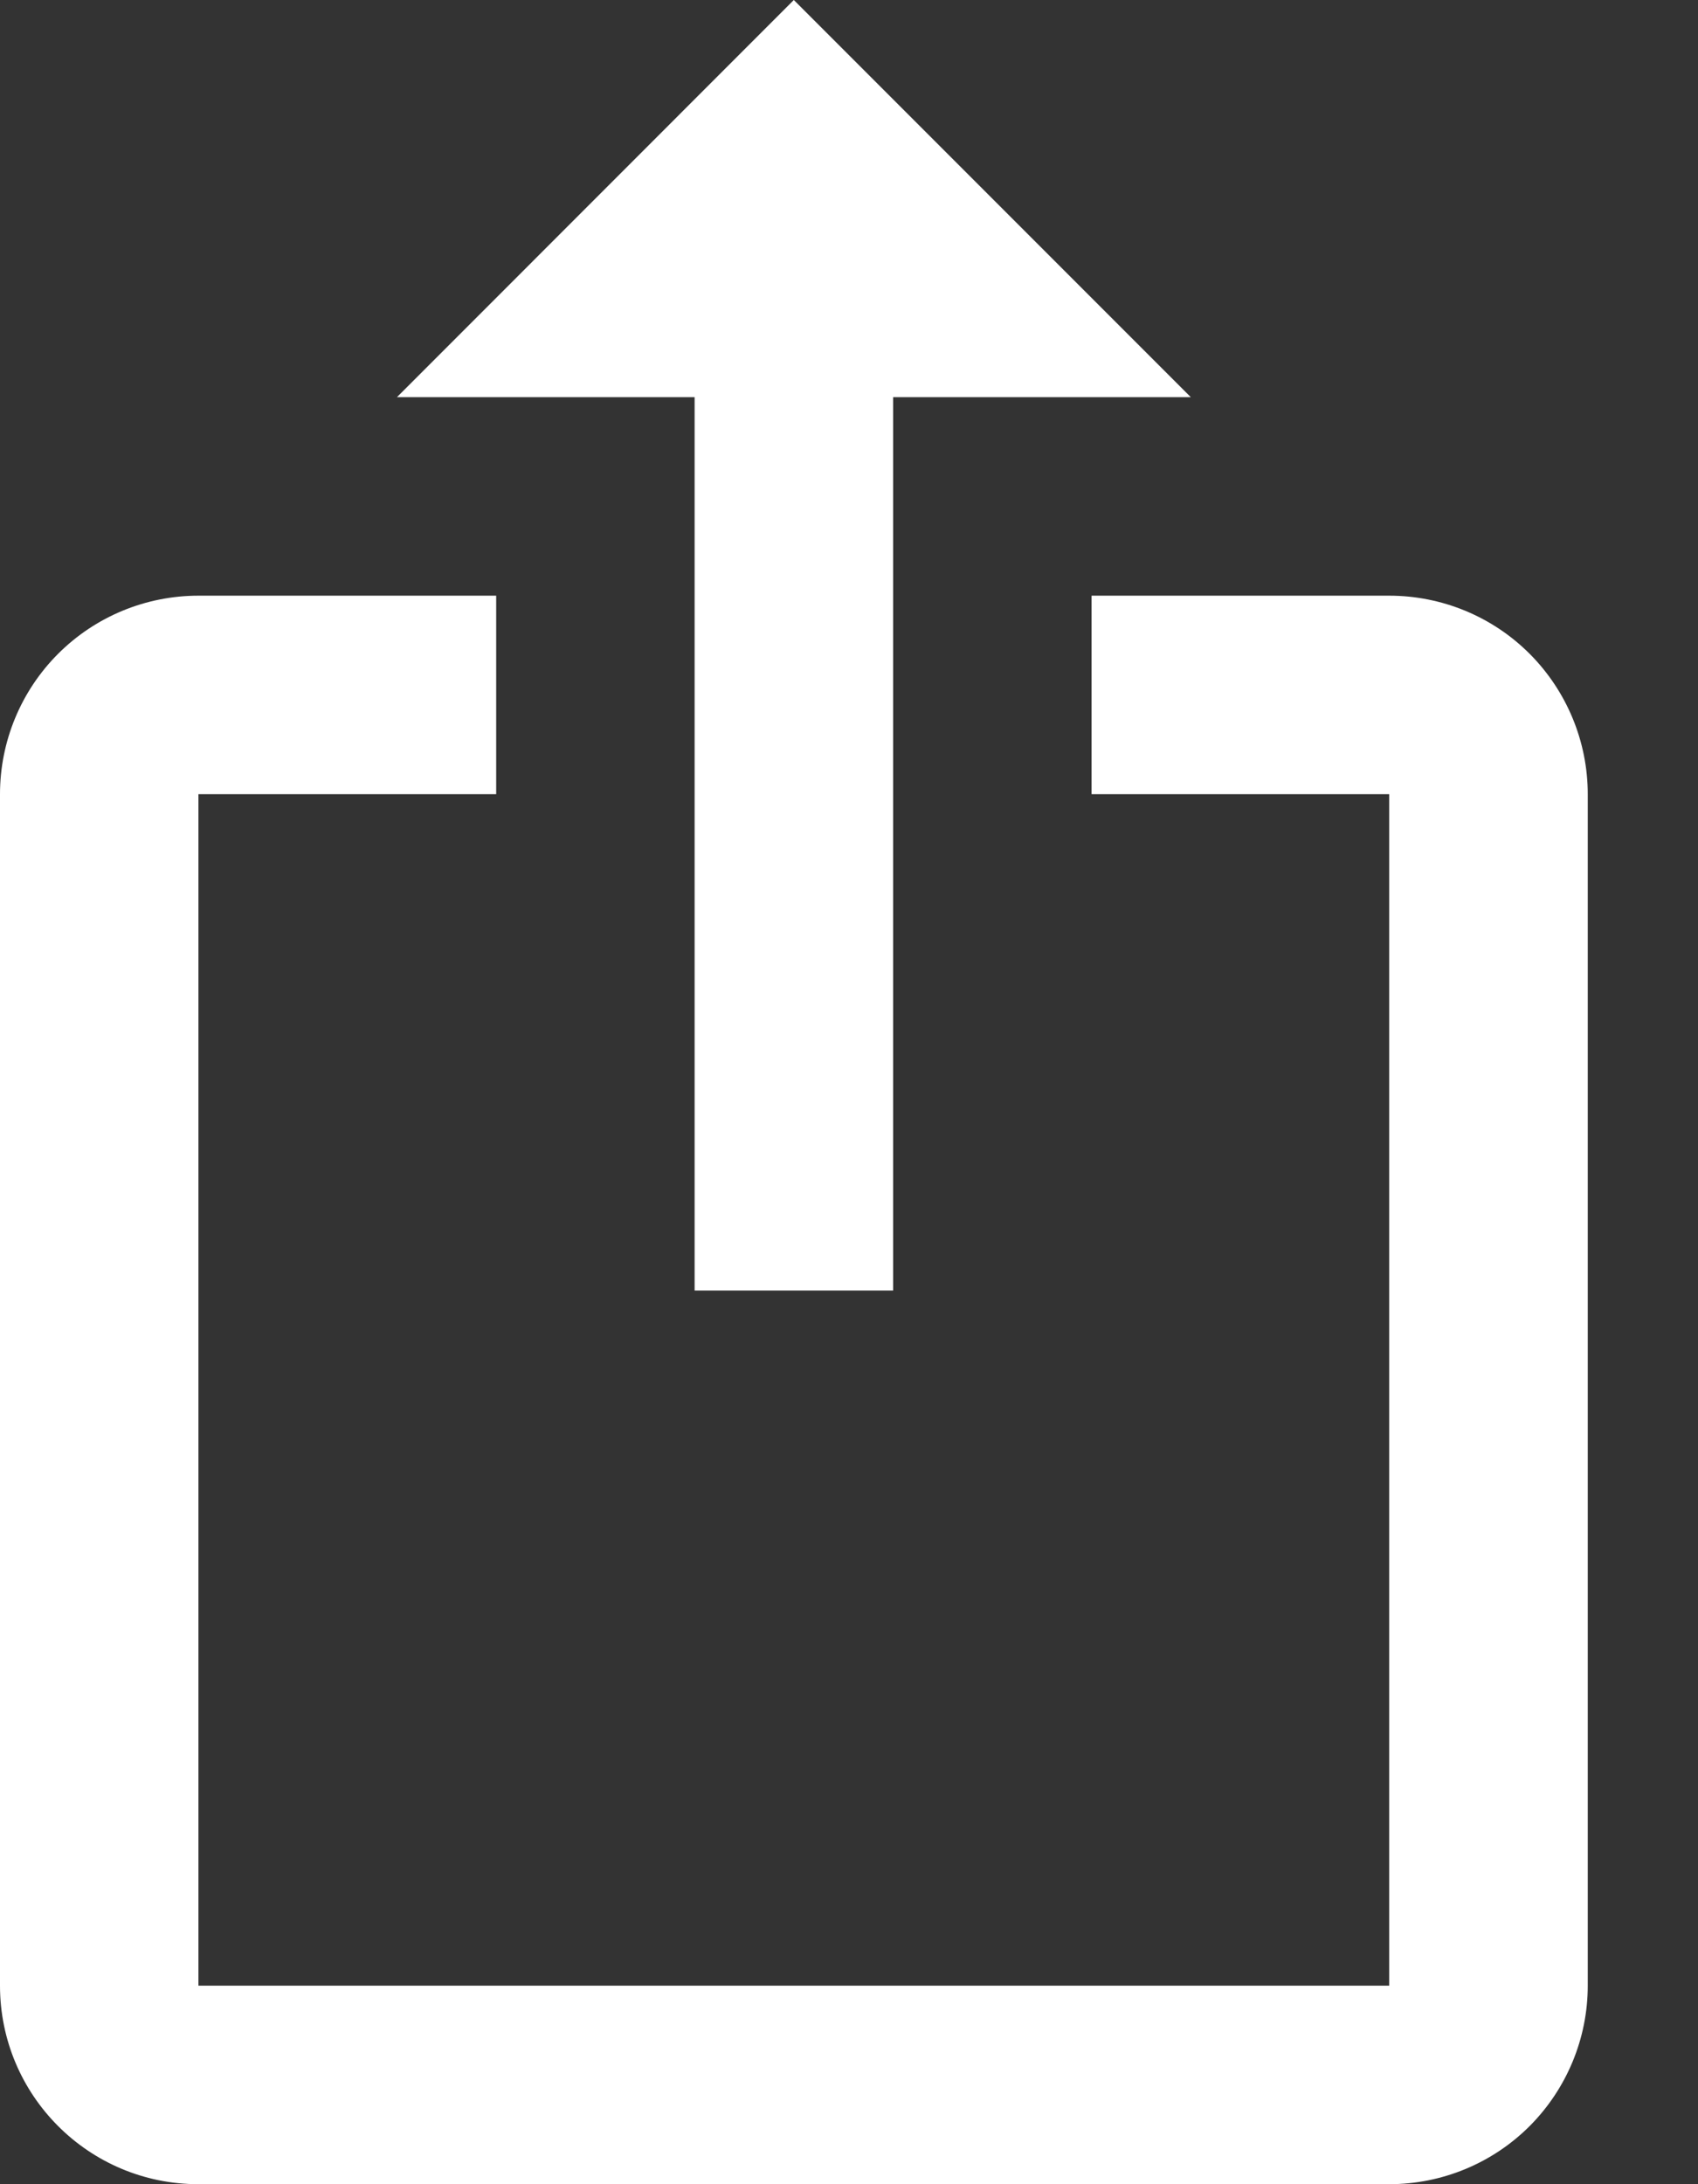 <svg width="14" height="18" viewBox="0 0 14 18" fill="none" xmlns="http://www.w3.org/2000/svg">
<rect x="0" y="0" width="14" height="18" fill="#333333" stroke="none"/>
<path d="M6.545 0L3.273 3.273H5.727V10.636H7.364V3.273H9.818M11.454 18H1.636C0.728 18 0 17.264 0 16.364V6.545C0 6.111 0.172 5.695 0.479 5.388C0.786 5.081 1.202 4.909 1.636 4.909H4.091V6.545H1.636V16.364H11.454V6.545H9V4.909H11.454C11.889 4.909 12.305 5.081 12.612 5.388C12.918 5.695 13.091 6.111 13.091 6.545V16.364C13.091 16.798 12.918 17.214 12.612 17.521C12.305 17.828 11.889 18 11.454 18Z" fill="white"/>
</svg>
